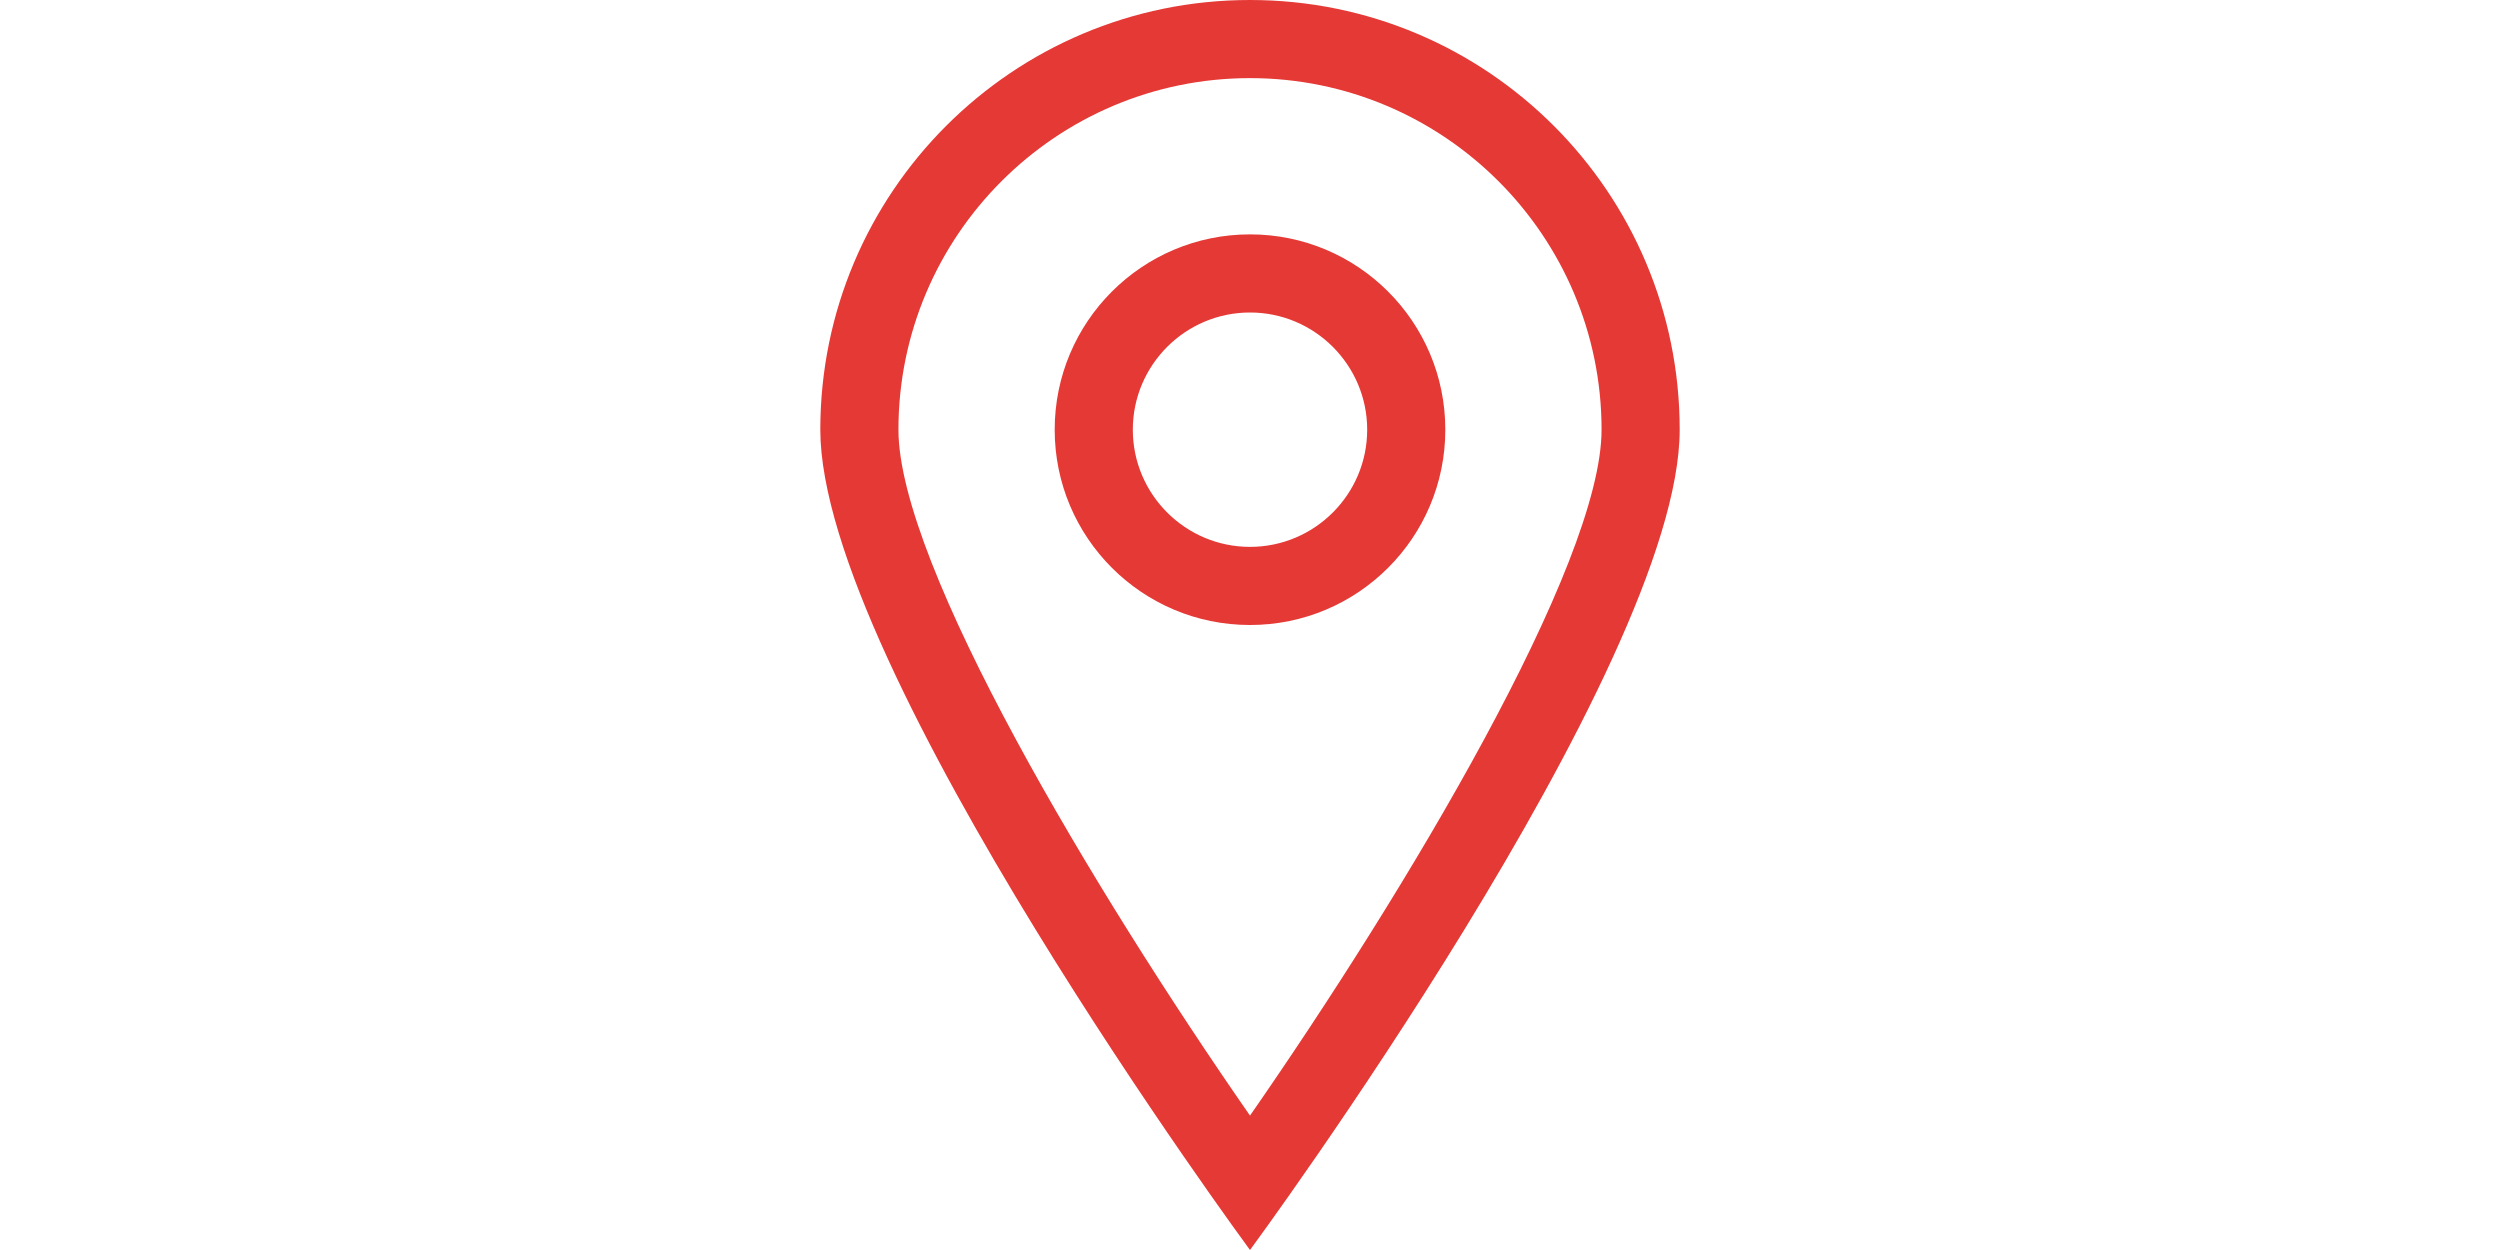 <?xml version="1.0" standalone="no"?><!DOCTYPE svg PUBLIC "-//W3C//DTD SVG 1.1//EN" "http://www.w3.org/Graphics/SVG/1.1/DTD/svg11.dtd"><svg class="icon" height="512" viewBox="0 0 1024 1024" version="1.1" xmlns="http://www.w3.org/2000/svg"><path d="M512 0C317.592 0 160 157.592 160 352s352 672 352 672 352-477.592 352-672S706.408 0 512 0zM224 352C224 193.184 353.184 64 512 64s288 129.184 288 288c0 110.624-160.064 377.688-288 561.904C384.064 729.688 224 462.624 224 352z m288-160c-88.376 0-160 71.624-160 160s71.624 160 160 160 160-71.624 160-160-71.624-160-160-160z m0 256c-52.936 0-96-43.064-96-96s43.064-96 96-96 96 43.064 96 96-43.064 96-96 96z" fill="#E53935" /></svg>